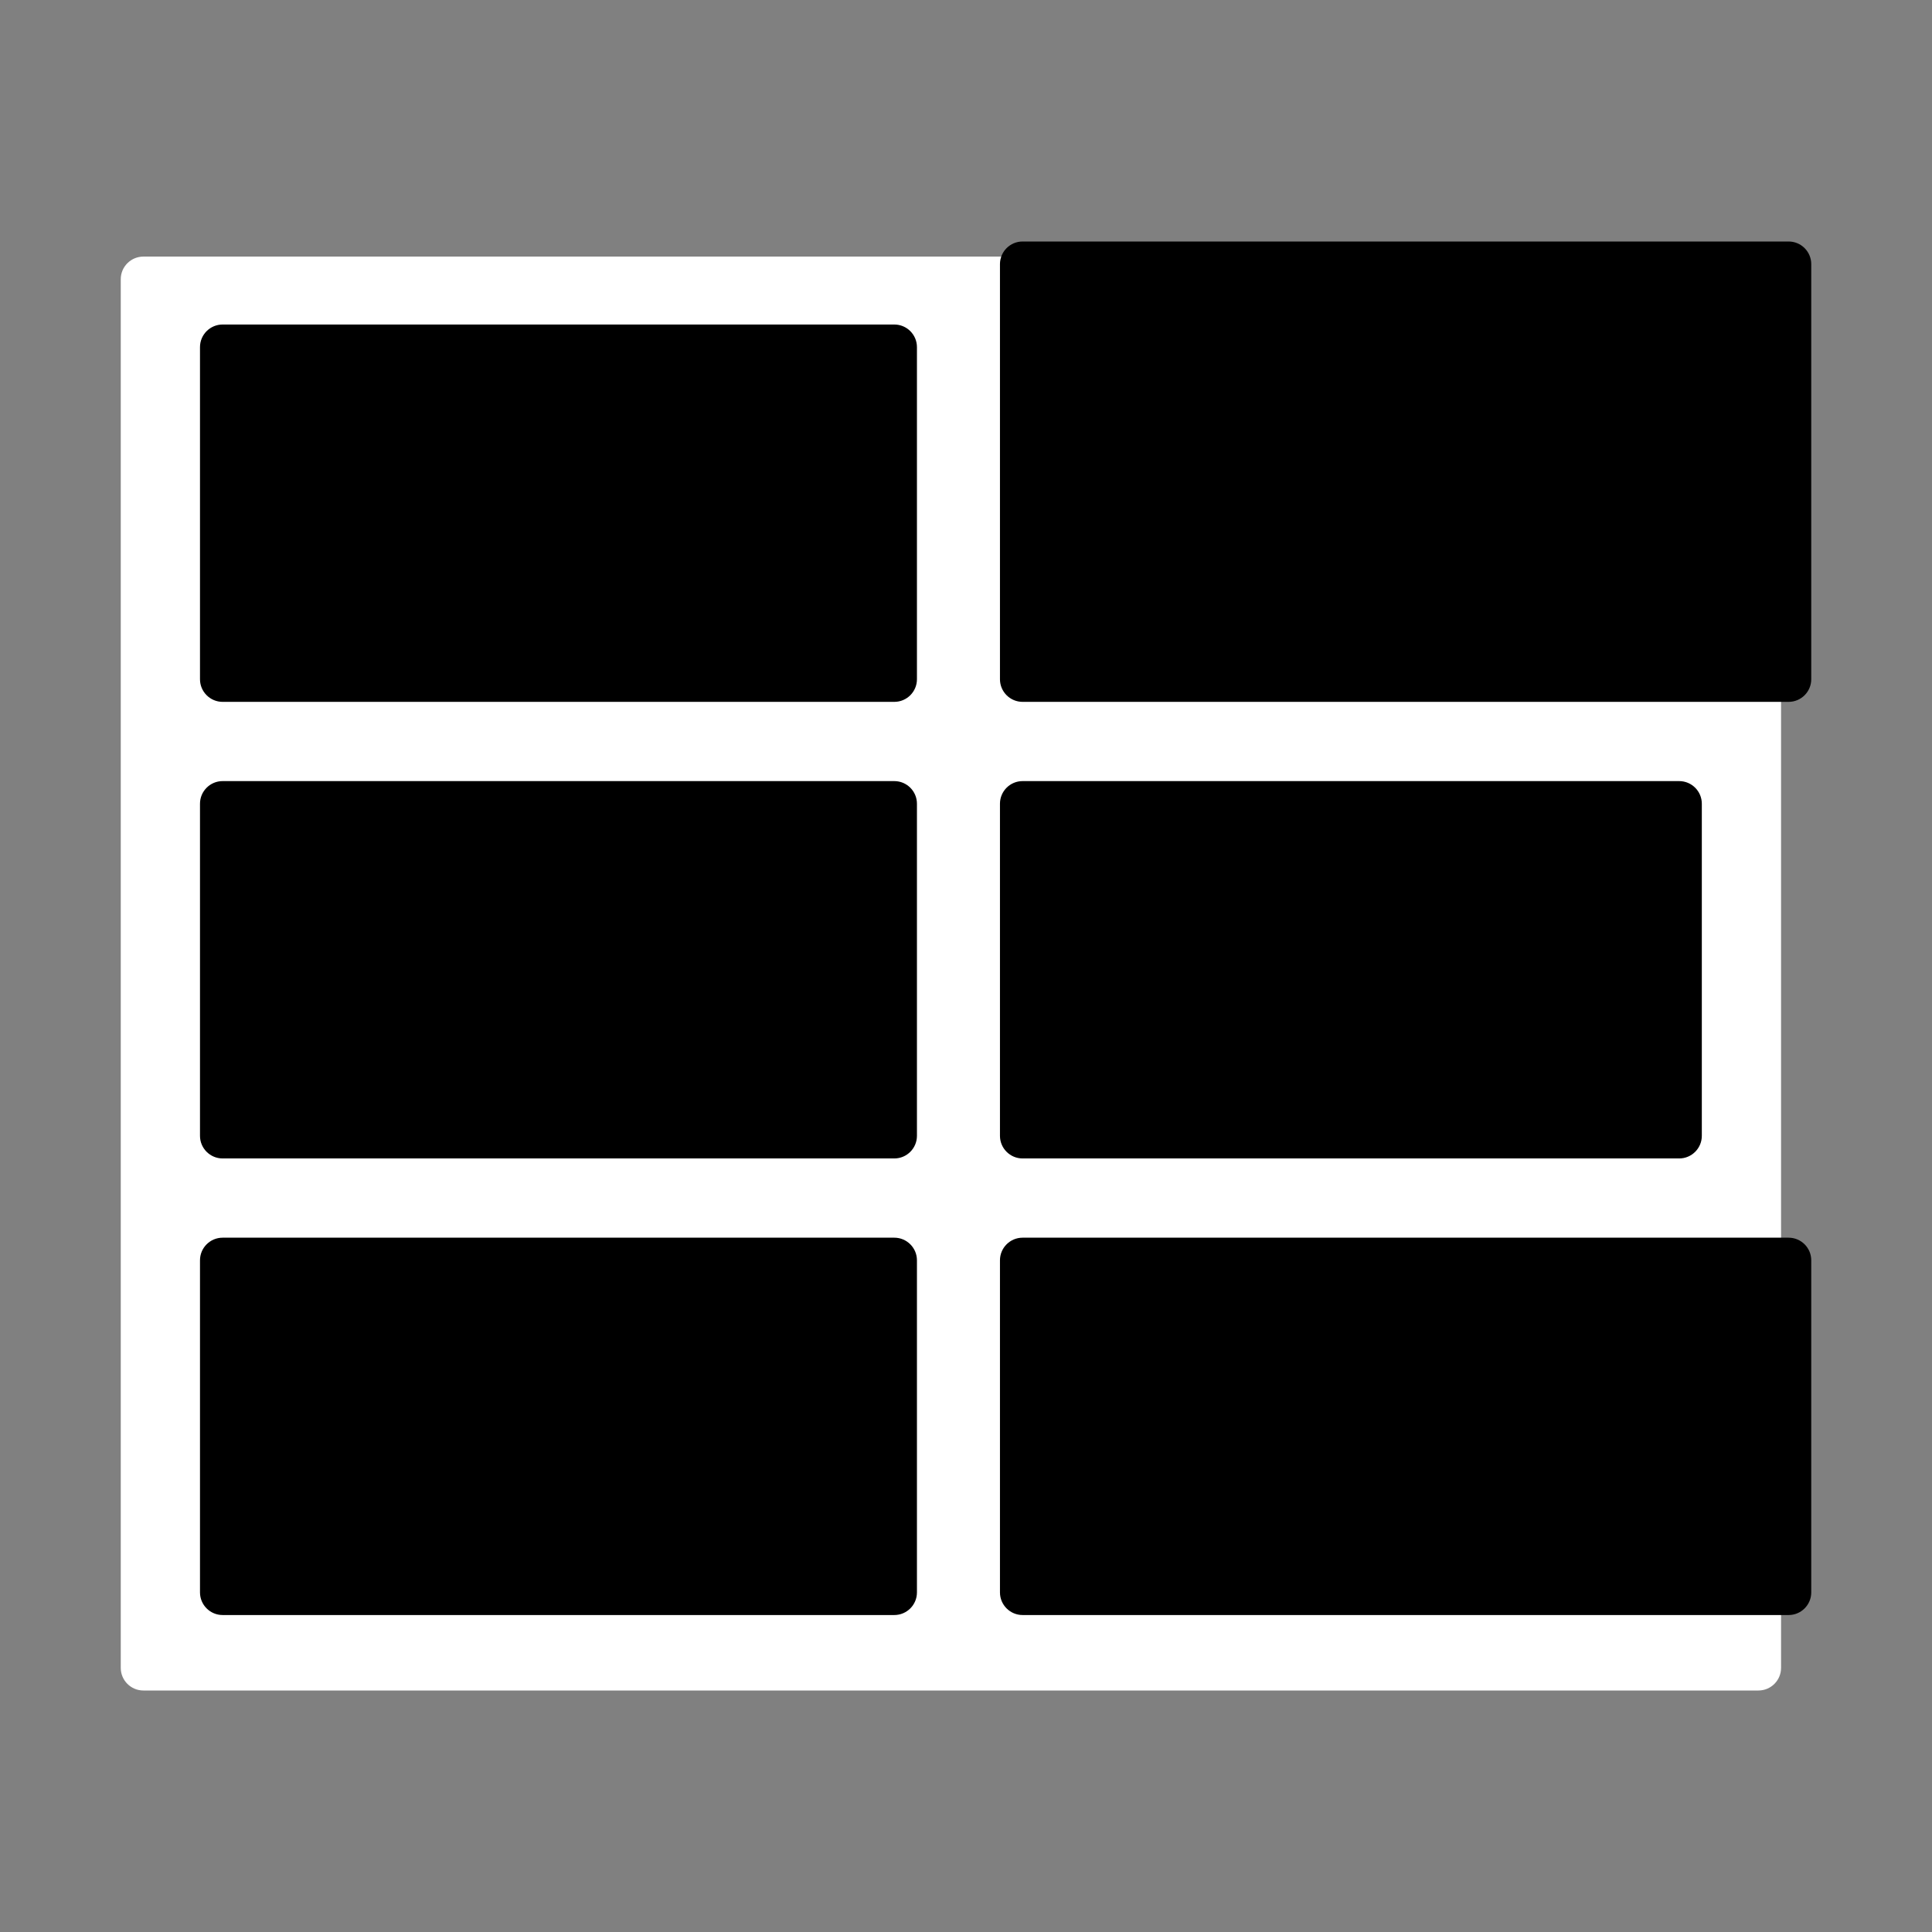 ﻿<?xml version="1.0" encoding="utf-8"?>
<!DOCTYPE svg PUBLIC "-//W3C//DTD SVG 1.1//EN" "http://www.w3.org/Graphics/SVG/1.1/DTD/svg11.dtd">
<svg xmlns="http://www.w3.org/2000/svg" xmlns:xlink="http://www.w3.org/1999/xlink" version="1.1" baseProfile="full" width="256" height="256" viewBox="0 0 256.00 256.00" enable-background="new 0 0 256.00 256.00" xml:space="preserve">
	<rect x="0" y="0" width="256.00" height="256.00" fill="#808080" stroke="none"/>
	<path fill="#FFFFFF" fill-opacity="1" stroke-linejoin="round" d="M 19,34L 233,34C 234.657,34 236,35.343 236,37L 236,221C 236,222.657 234.657,224 233,224L 19,224C 17.343,224 16,222.657 16,221L 16,37C 16,35.343 17.343,34 19,34 Z "/>
	<path fill="#000000" fill-opacity="1" stroke-linejoin="round" d="M 29.5,43L 118.5,43C 120.157,43 121.5,44.343 121.5,46L 121.5,90C 121.5,91.657 120.157,93 118.5,93L 29.5,93C 27.843,93 26.5,91.657 26.5,90L 26.5,46C 26.5,44.343 27.843,43 29.5,43 Z "/>
	<path fill="#000000" fill-opacity="1" stroke-linejoin="round" d="M 135.5,32L 237,32C 238.657,32 240,33.343 240,35L 240,90C 240,91.657 238.657,93 237,93L 135.5,93C 133.843,93 132.5,91.657 132.5,90L 132.5,35C 132.5,33.343 133.843,32 135.5,32 Z "/>
	<g>
		<path fill="#000000" fill-opacity="1" stroke-width="0.2" stroke-linejoin="round" d="M 29.5,103.5L 118.5,103.5C 120.157,103.5 121.5,104.843 121.5,106.5L 121.5,150.5C 121.5,152.157 120.157,153.5 118.5,153.5L 29.5,153.5C 27.843,153.5 26.5,152.157 26.5,150.5L 26.5,106.5C 26.5,104.843 27.843,103.5 29.5,103.5 Z "/>
		<path fill="#000000" fill-opacity="1" stroke-width="0.2" stroke-linejoin="round" d="M 135.5,103.5L 222.5,103.5C 224.157,103.5 225.5,104.843 225.5,106.5L 225.5,150.5C 225.5,152.157 224.157,153.5 222.5,153.5L 135.5,153.5C 133.843,153.5 132.5,152.157 132.5,150.5L 132.5,106.5C 132.5,104.843 133.843,103.5 135.5,103.5 Z "/>
	</g>
	<path fill="#000000" fill-opacity="1" stroke-linejoin="round" d="M 29.5,164L 118.5,164C 120.157,164 121.5,165.343 121.5,167L 121.5,211C 121.5,212.657 120.157,214 118.5,214L 29.5,214C 27.843,214 26.5,212.657 26.5,211L 26.5,167C 26.5,165.343 27.843,164 29.5,164 Z "/>
	<path fill="#000000" fill-opacity="1" stroke-linejoin="round" d="M 135.5,164L 237,164C 238.657,164 240,165.343 240,167L 240,211C 240,212.657 238.657,214 237,214L 135.5,214C 133.843,214 132.5,212.657 132.5,211L 132.5,167C 132.5,165.343 133.843,164 135.5,164 Z "/>
</svg>
